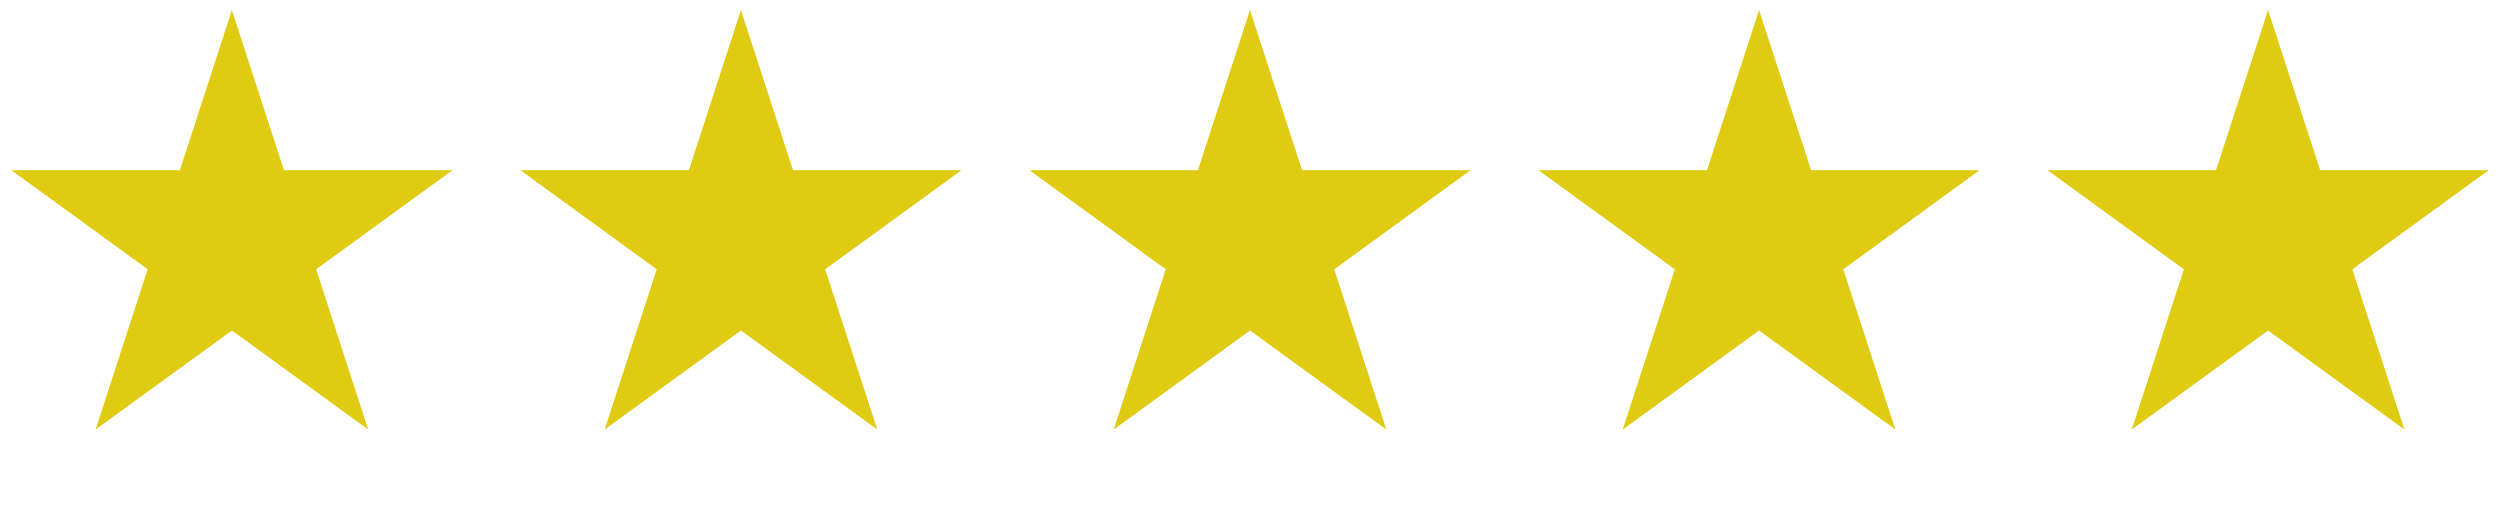<svg width="77" height="16" viewBox="0 0 77 16" fill="none" xmlns="http://www.w3.org/2000/svg">
<path d="M7.143 0.308L8.746 5.243H13.935L9.737 8.294L11.341 13.229L7.143 10.179L2.944 13.229L4.548 8.294L0.35 5.243H5.539L7.143 0.308Z" fill="#DFCB12"/>
<path d="M22.821 0.308L24.425 5.243H29.614L25.416 8.294L27.02 13.229L22.821 10.179L18.623 13.229L20.227 8.294L16.028 5.243H21.218L22.821 0.308Z" fill="#DFCB12"/>
<path d="M38.5 0.308L40.104 5.243H45.293L41.095 8.294L42.698 13.229L38.5 10.179L34.302 13.229L35.905 8.294L31.707 5.243H36.896L38.5 0.308Z" fill="#DFCB12"/>
<path d="M54.179 0.308L55.782 5.243H60.972L56.773 8.294L58.377 13.229L54.179 10.179L49.98 13.229L51.584 8.294L47.386 5.243H52.575L54.179 0.308Z" fill="#DFCB12"/>
<path d="M69.857 0.308L71.461 5.243H76.65L72.452 8.294L74.056 13.229L69.857 10.179L65.659 13.229L67.263 8.294L63.064 5.243H68.254L69.857 0.308Z" fill="#DFCB12"/>
</svg>
